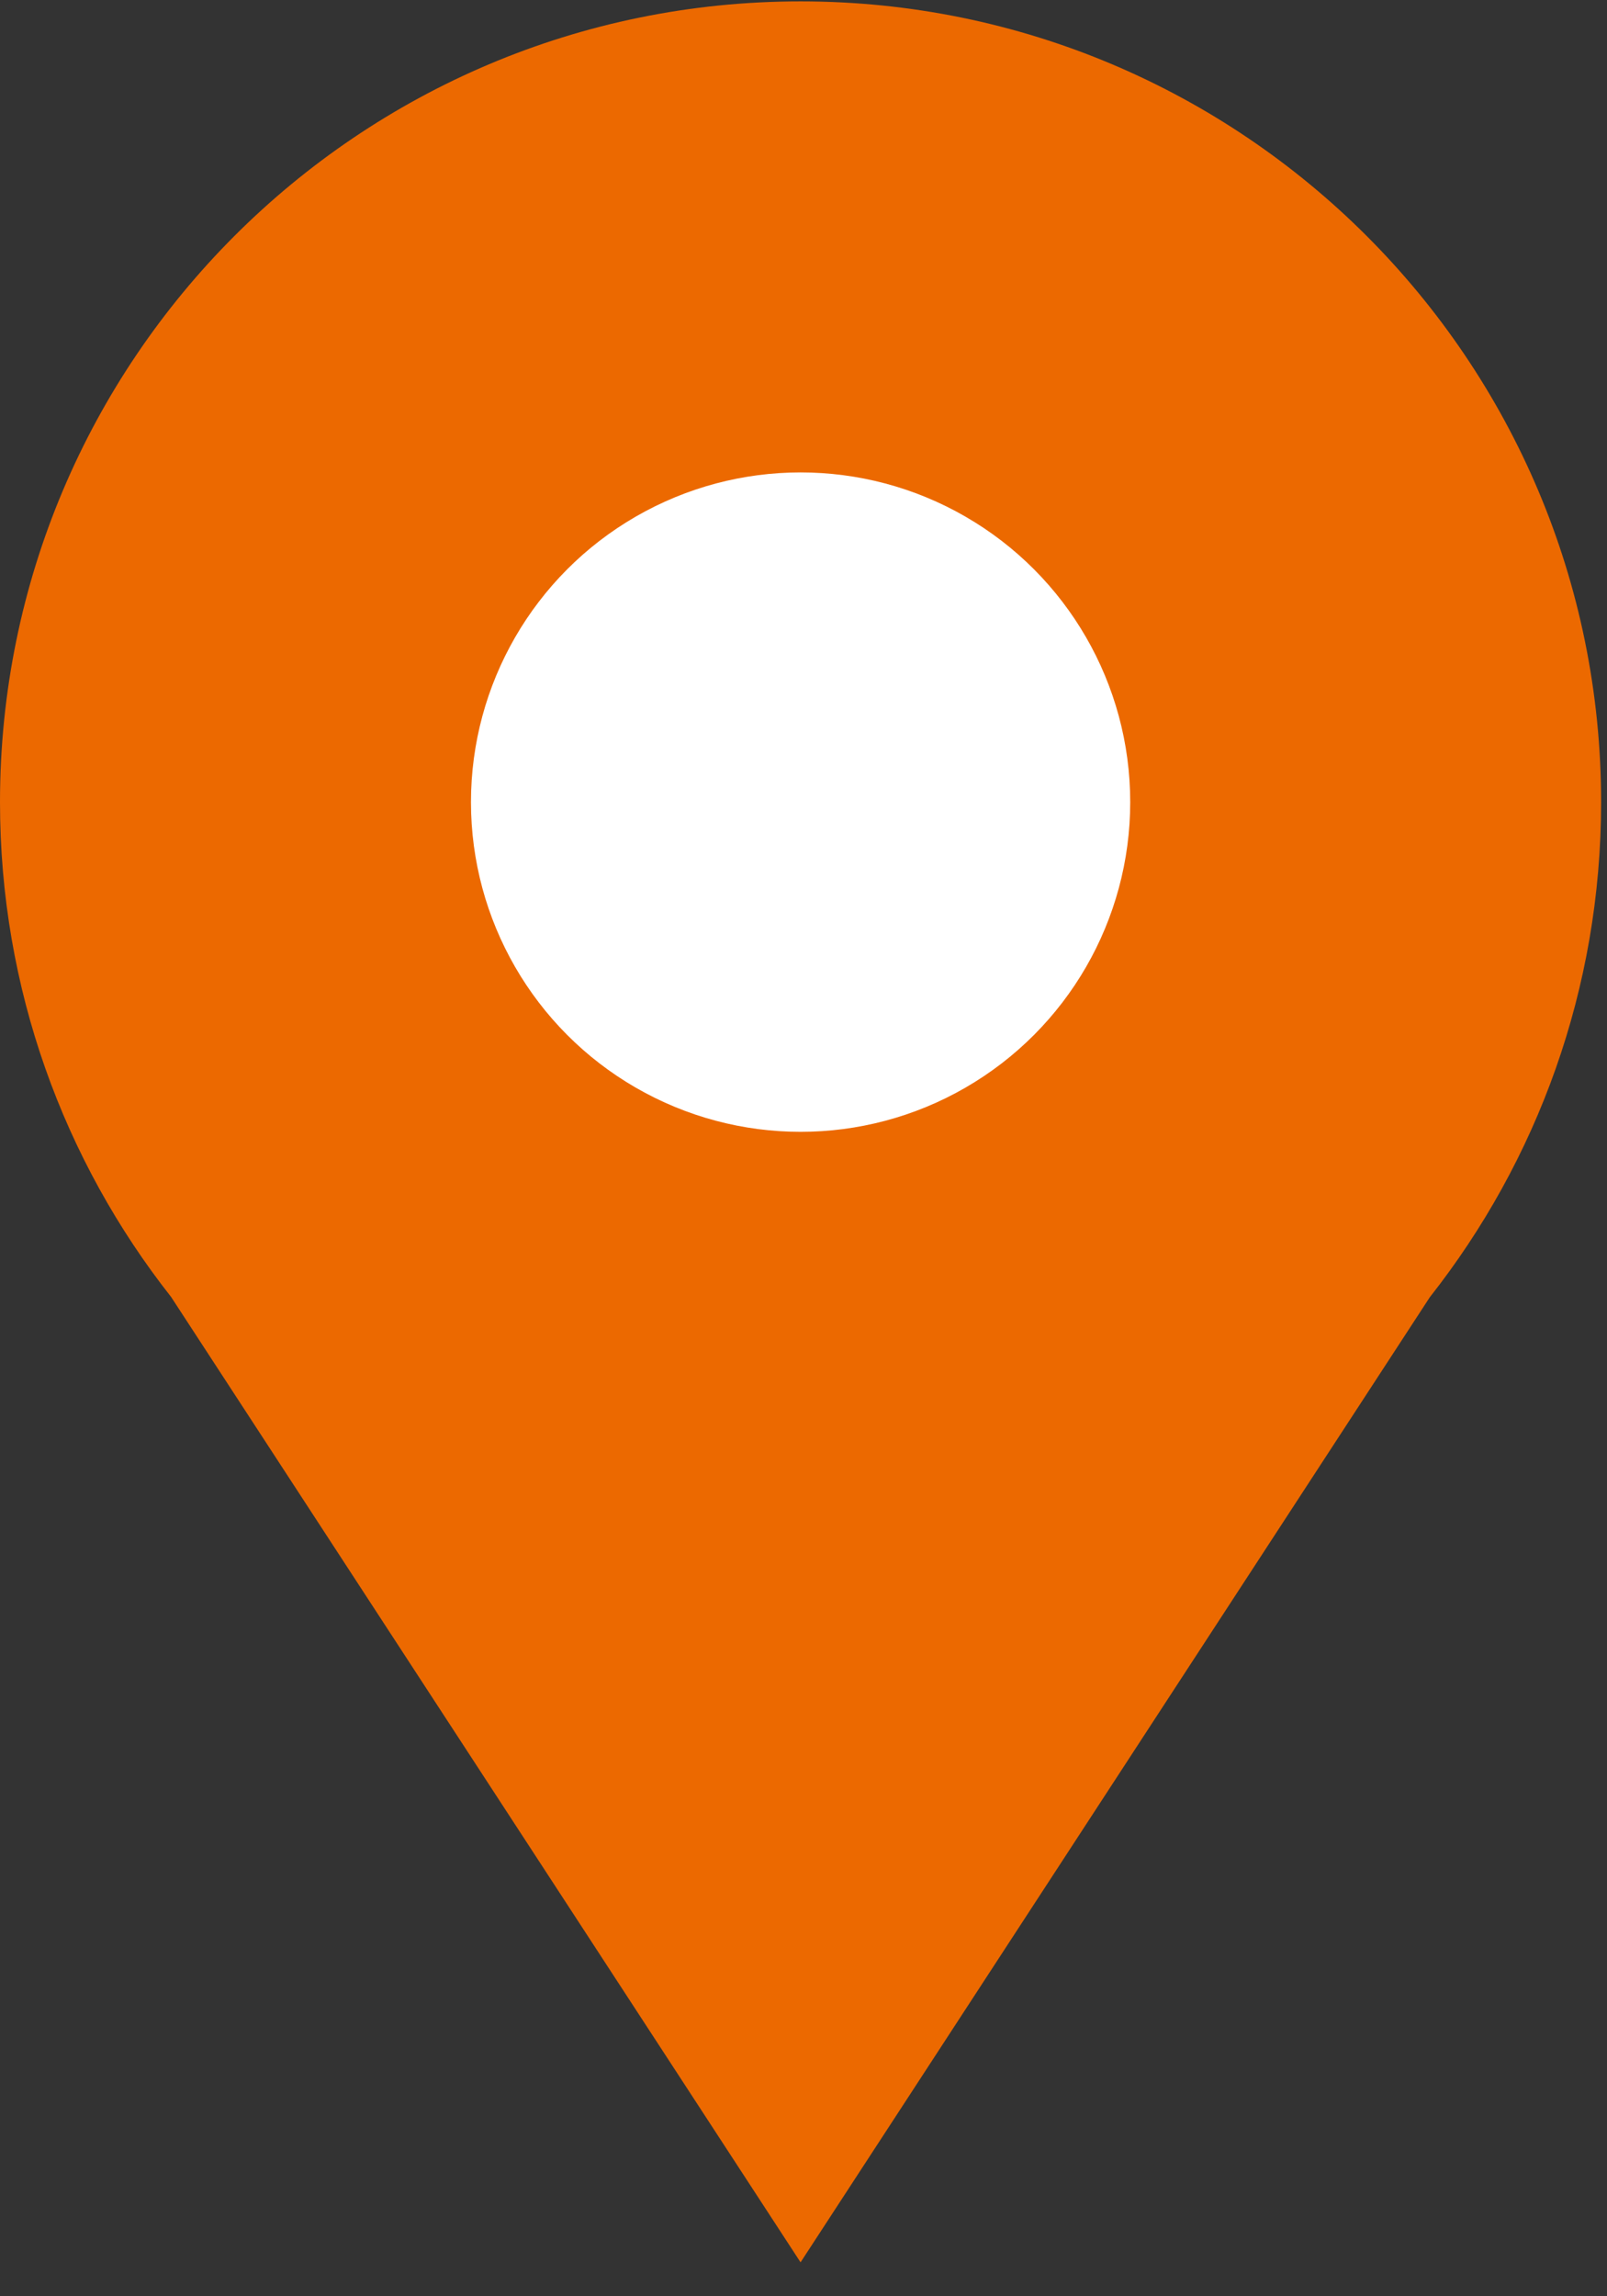 <svg width="42" height="60" viewBox="0 0 42 60" fill="none" xmlns="http://www.w3.org/2000/svg">
<rect x="0" y="0" width="42" height="60" fill="#333333" stroke="none"/>
<path fill-rule="evenodd" clip-rule="evenodd" d="M37.37 33.894C40.174 30.334 41.846 25.842 41.846 20.959C41.846 9.404 32.479 0.036 20.923 0.036C9.368 0.036 0 9.404 0 20.959C0 25.84 1.671 30.331 4.473 33.89L20.923 59.113L37.37 33.894Z" fill="#EC6900"/>
<circle cx="20.924" cy="20.959" r="8.615" fill="white"/>
</svg>

